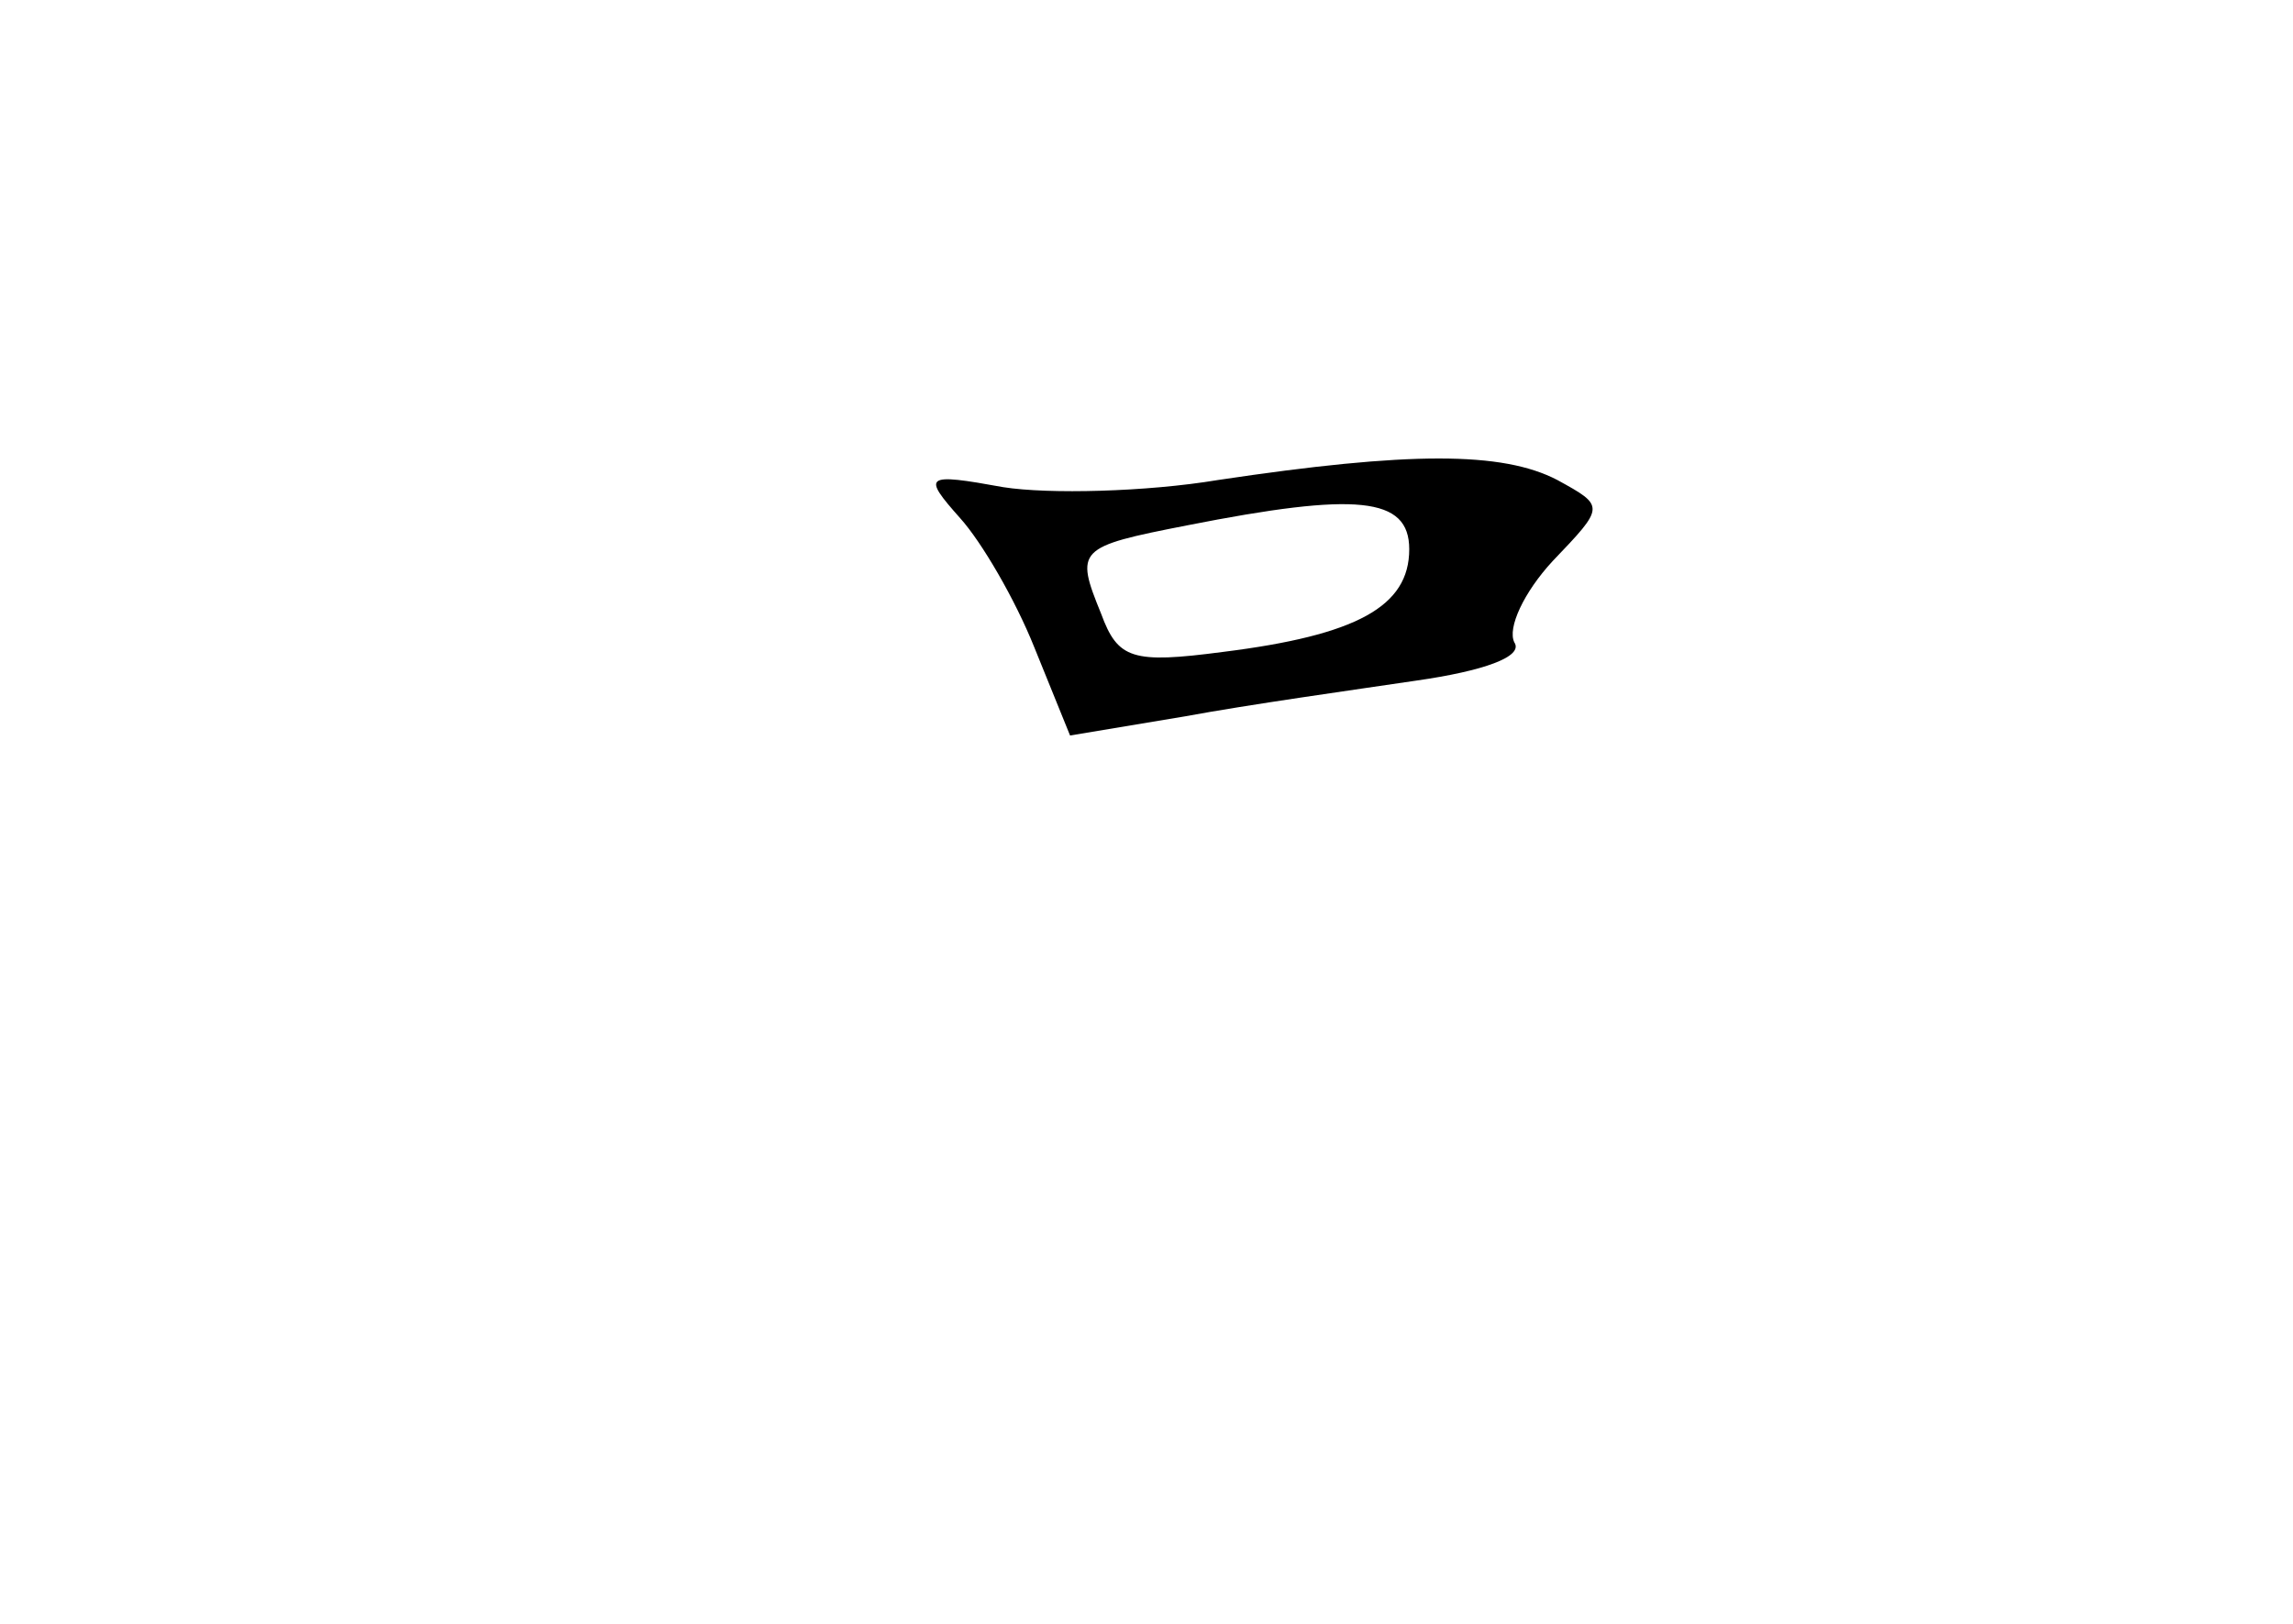 <?xml version="1.0" standalone="no"?>
<!DOCTYPE svg PUBLIC "-//W3C//DTD SVG 20010904//EN"
 "http://www.w3.org/TR/2001/REC-SVG-20010904/DTD/svg10.dtd">
<svg version="1.0" xmlns="http://www.w3.org/2000/svg"
 width="96pt" height="68pt" viewBox="0 0 96 68"
 preserveAspectRatio="xMidYMid meet">
<g transform="translate(0,68) scale(0.1,-0.1)"
fill="#000000" stroke="none">
<path d="M510 479 c-30 -5 -71 -6 -90 -3 -33 6 -34 5 -18 -13 9 -10 23 -34 31
-54 l15 -37 48 8 c27 5 70 11 97 15 28 4 45 10 41 16 -3 6 4 21 16 34 22 23
22 23 2 34 -23 12 -62 12 -142 0z m80 -29 c0 -24 -22 -36 -78 -43 -38 -5 -44
-3 -51 16 -11 27 -10 28 36 37 71 14 93 12 93 -10z"/>
</g>
</svg>
